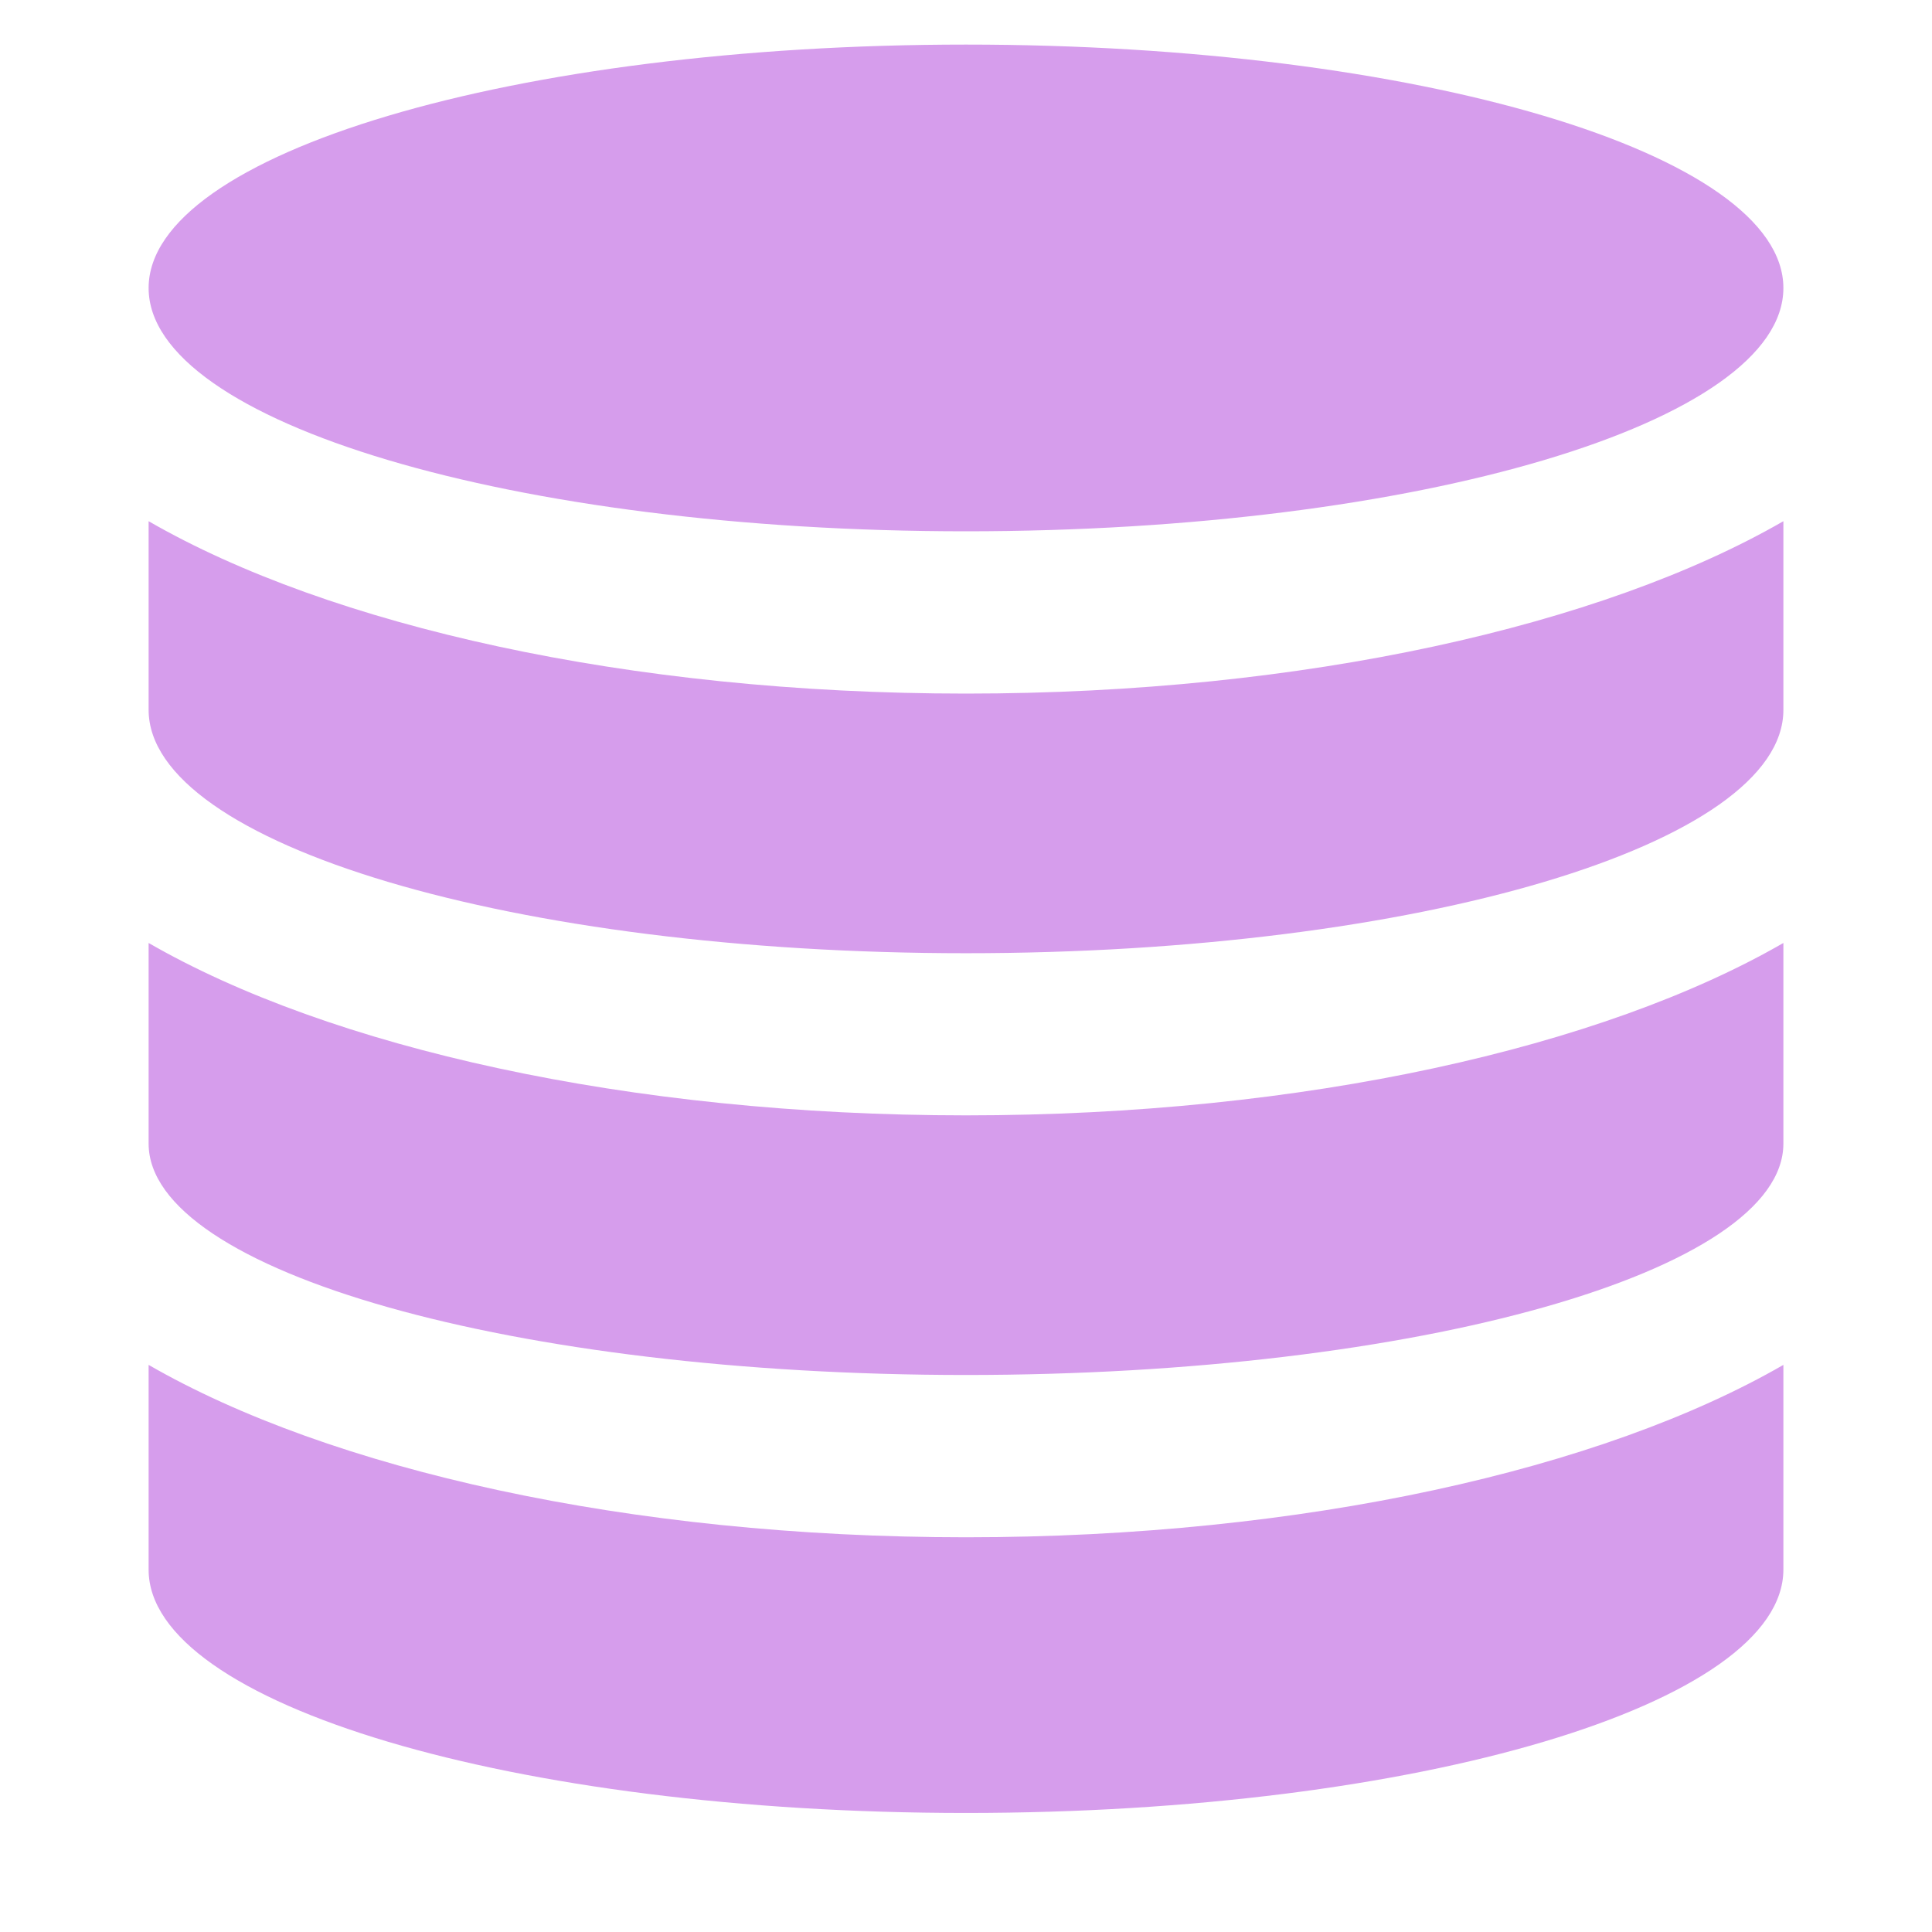 <svg xmlns="http://www.w3.org/2000/svg" width="13" height="13" viewBox="0 0 13 13"><path fill="#D69DEC" fill-rule="evenodd" d="M1 3.507c1.217.702 3.226 1.16 5.5 1.16s4.283-.458 5.5-1.16v1.27c0 .904-2.462 1.637-5.5 1.637S1 5.68 1 4.776zm11 2.839v1.349c0 .86-2.462 1.557-5.5 1.557S1 8.555 1 7.695v-1.35c1.217.702 3.226 1.16 5.5 1.16s4.283-.458 5.5-1.16m0 2.838v1.378c0 .905-2.462 1.638-5.5 1.638S1 11.467 1 10.562V9.184c1.217.702 3.226 1.16 5.5 1.16s4.283-.458 5.5-1.16M6.5 3.575c-3.038 0-5.5-.733-5.5-1.637C1 1.033 3.462.3 6.5.3s5.5.733 5.5 1.638-2.462 1.637-5.5 1.637"/></svg>